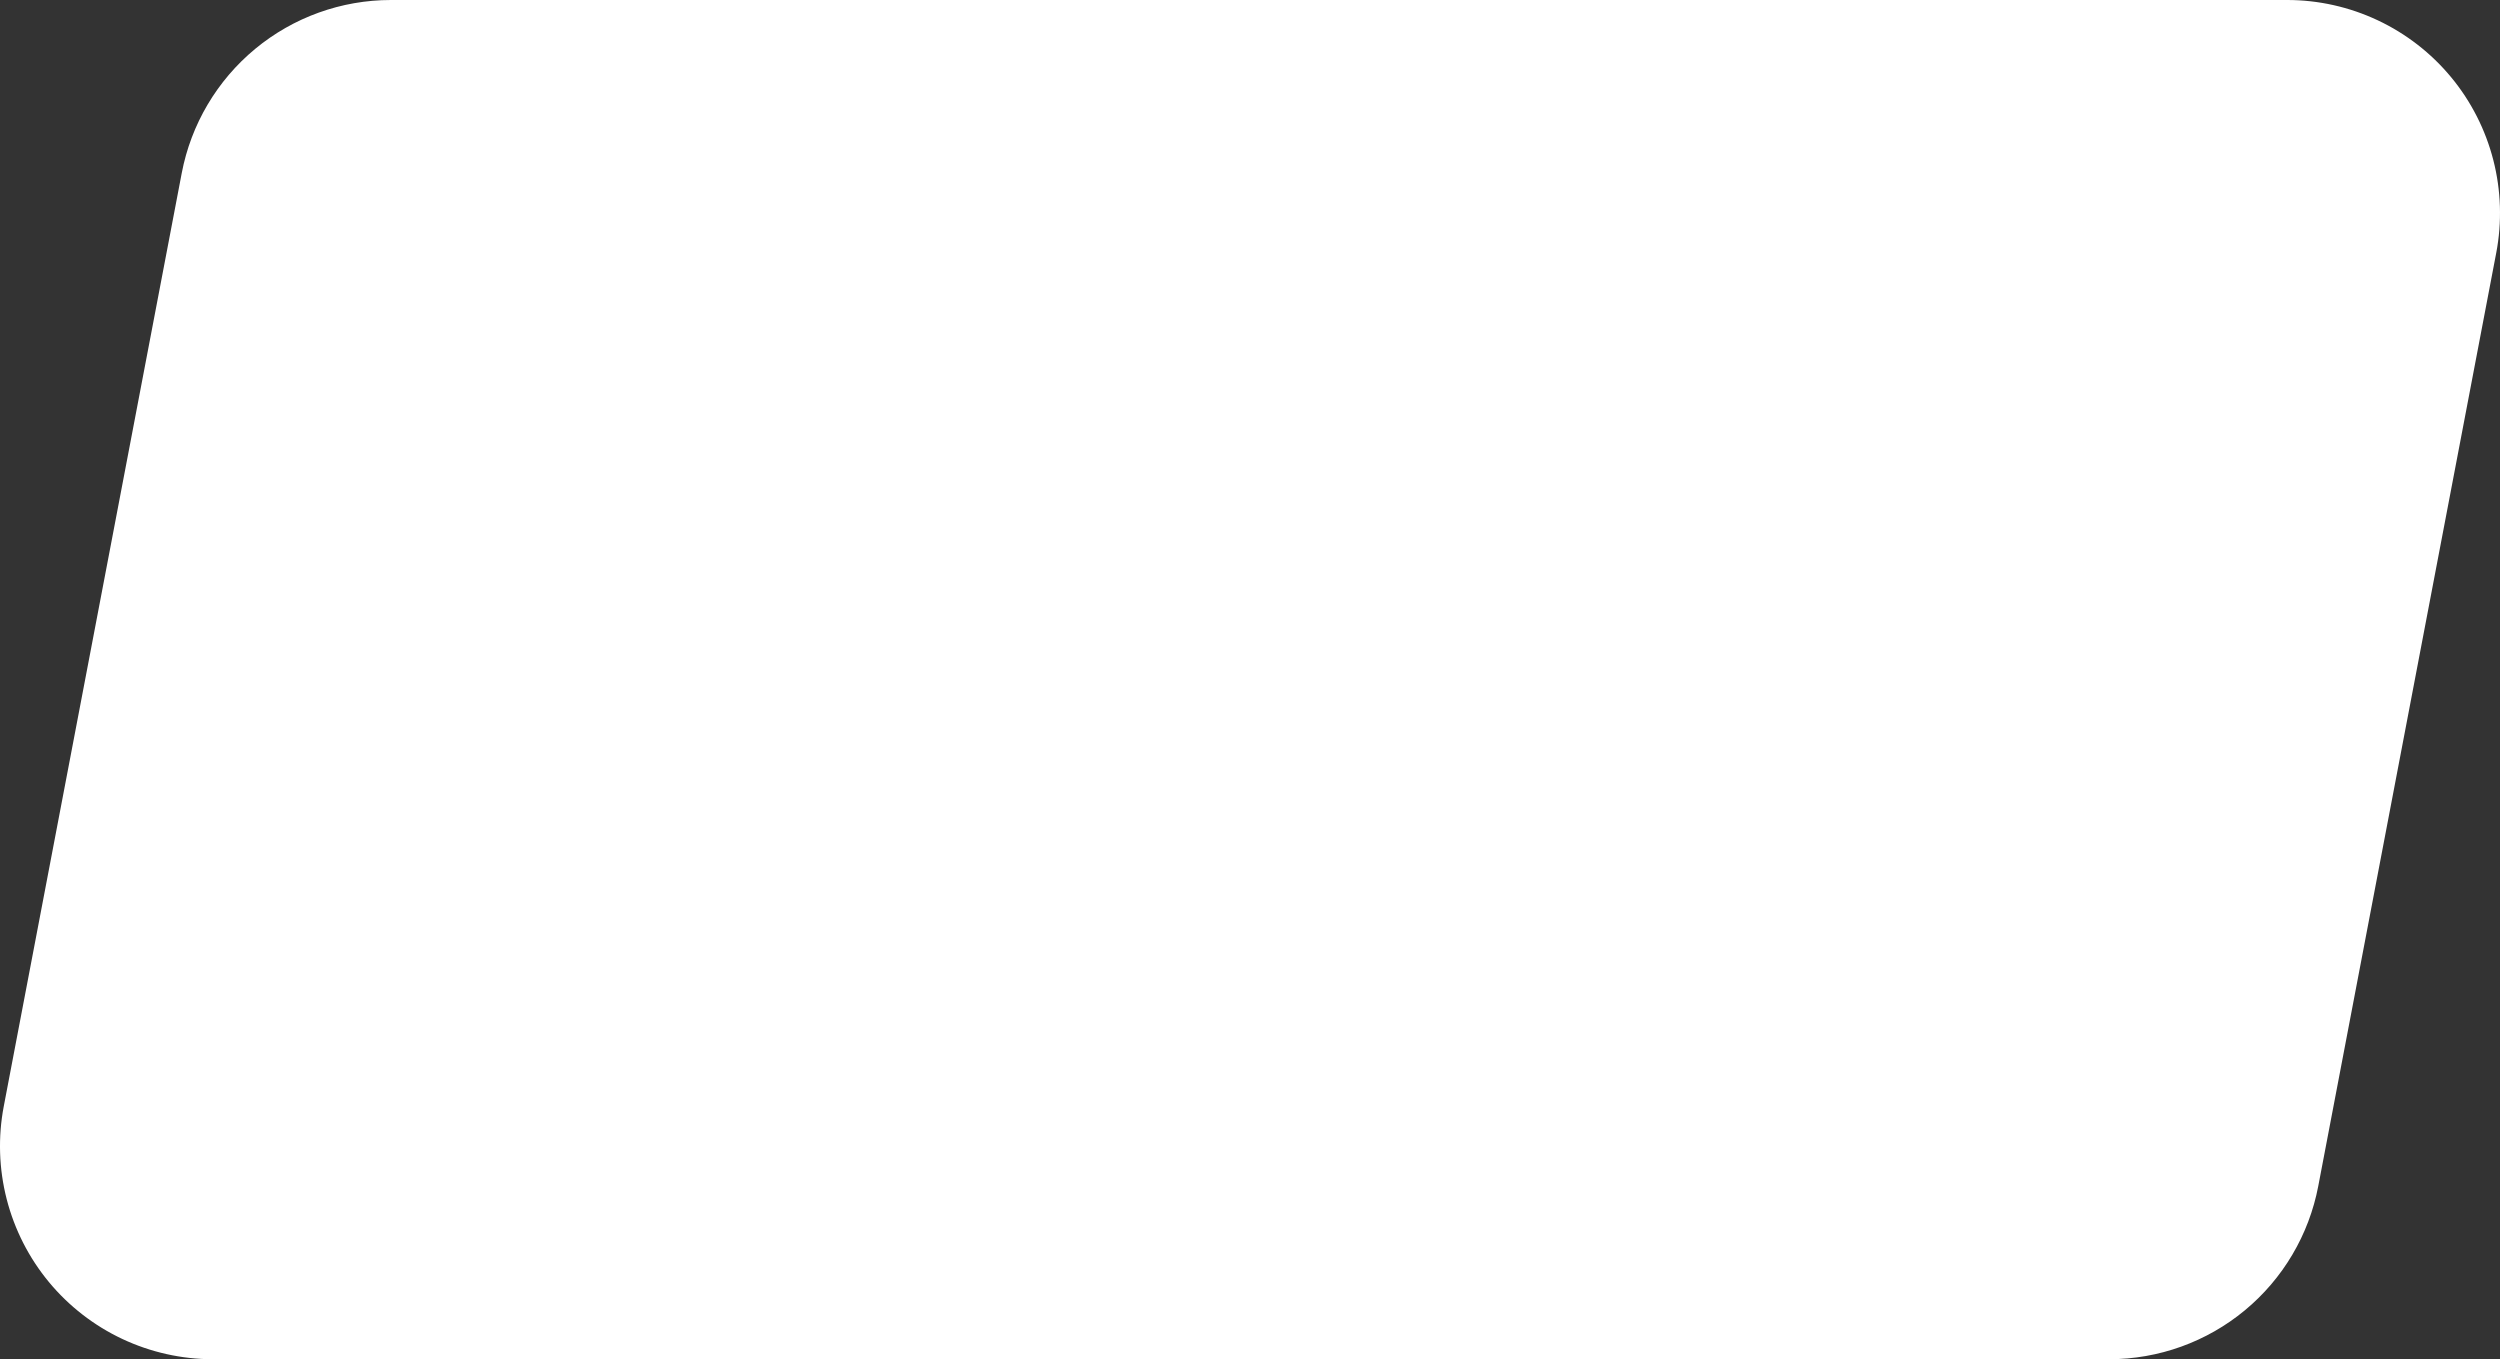 <svg width="103" height="56" viewBox="0 0 103 56" fill="none" xmlns="http://www.w3.org/2000/svg">
    <rect x="0" y="0" width="103" height="56" fill="#333333" stroke="none"/>
    <path d="M102.845 10.418L95.512 48.869C95.129 50.874 94.06 52.684 92.487 53.986C90.914 55.288 88.936 56 86.895 56H8.772C7.481 56 6.205 55.714 5.037 55.164C3.869 54.614 2.836 53.813 2.013 52.818C1.19 51.822 0.597 50.658 0.276 49.407C-0.045 48.156 -0.087 46.85 0.155 45.581L7.488 7.13C7.871 5.124 8.941 3.315 10.514 2.013C12.087 0.712 14.065 -3.9935e-05 16.106 1.67994e-09H94.228C95.519 0 96.795 0.286 97.963 0.836C99.131 1.386 100.164 2.187 100.987 3.182C101.81 4.177 102.403 5.342 102.724 6.593C103.045 7.844 103.087 9.15 102.845 10.419" fill="white"/>
</svg>

